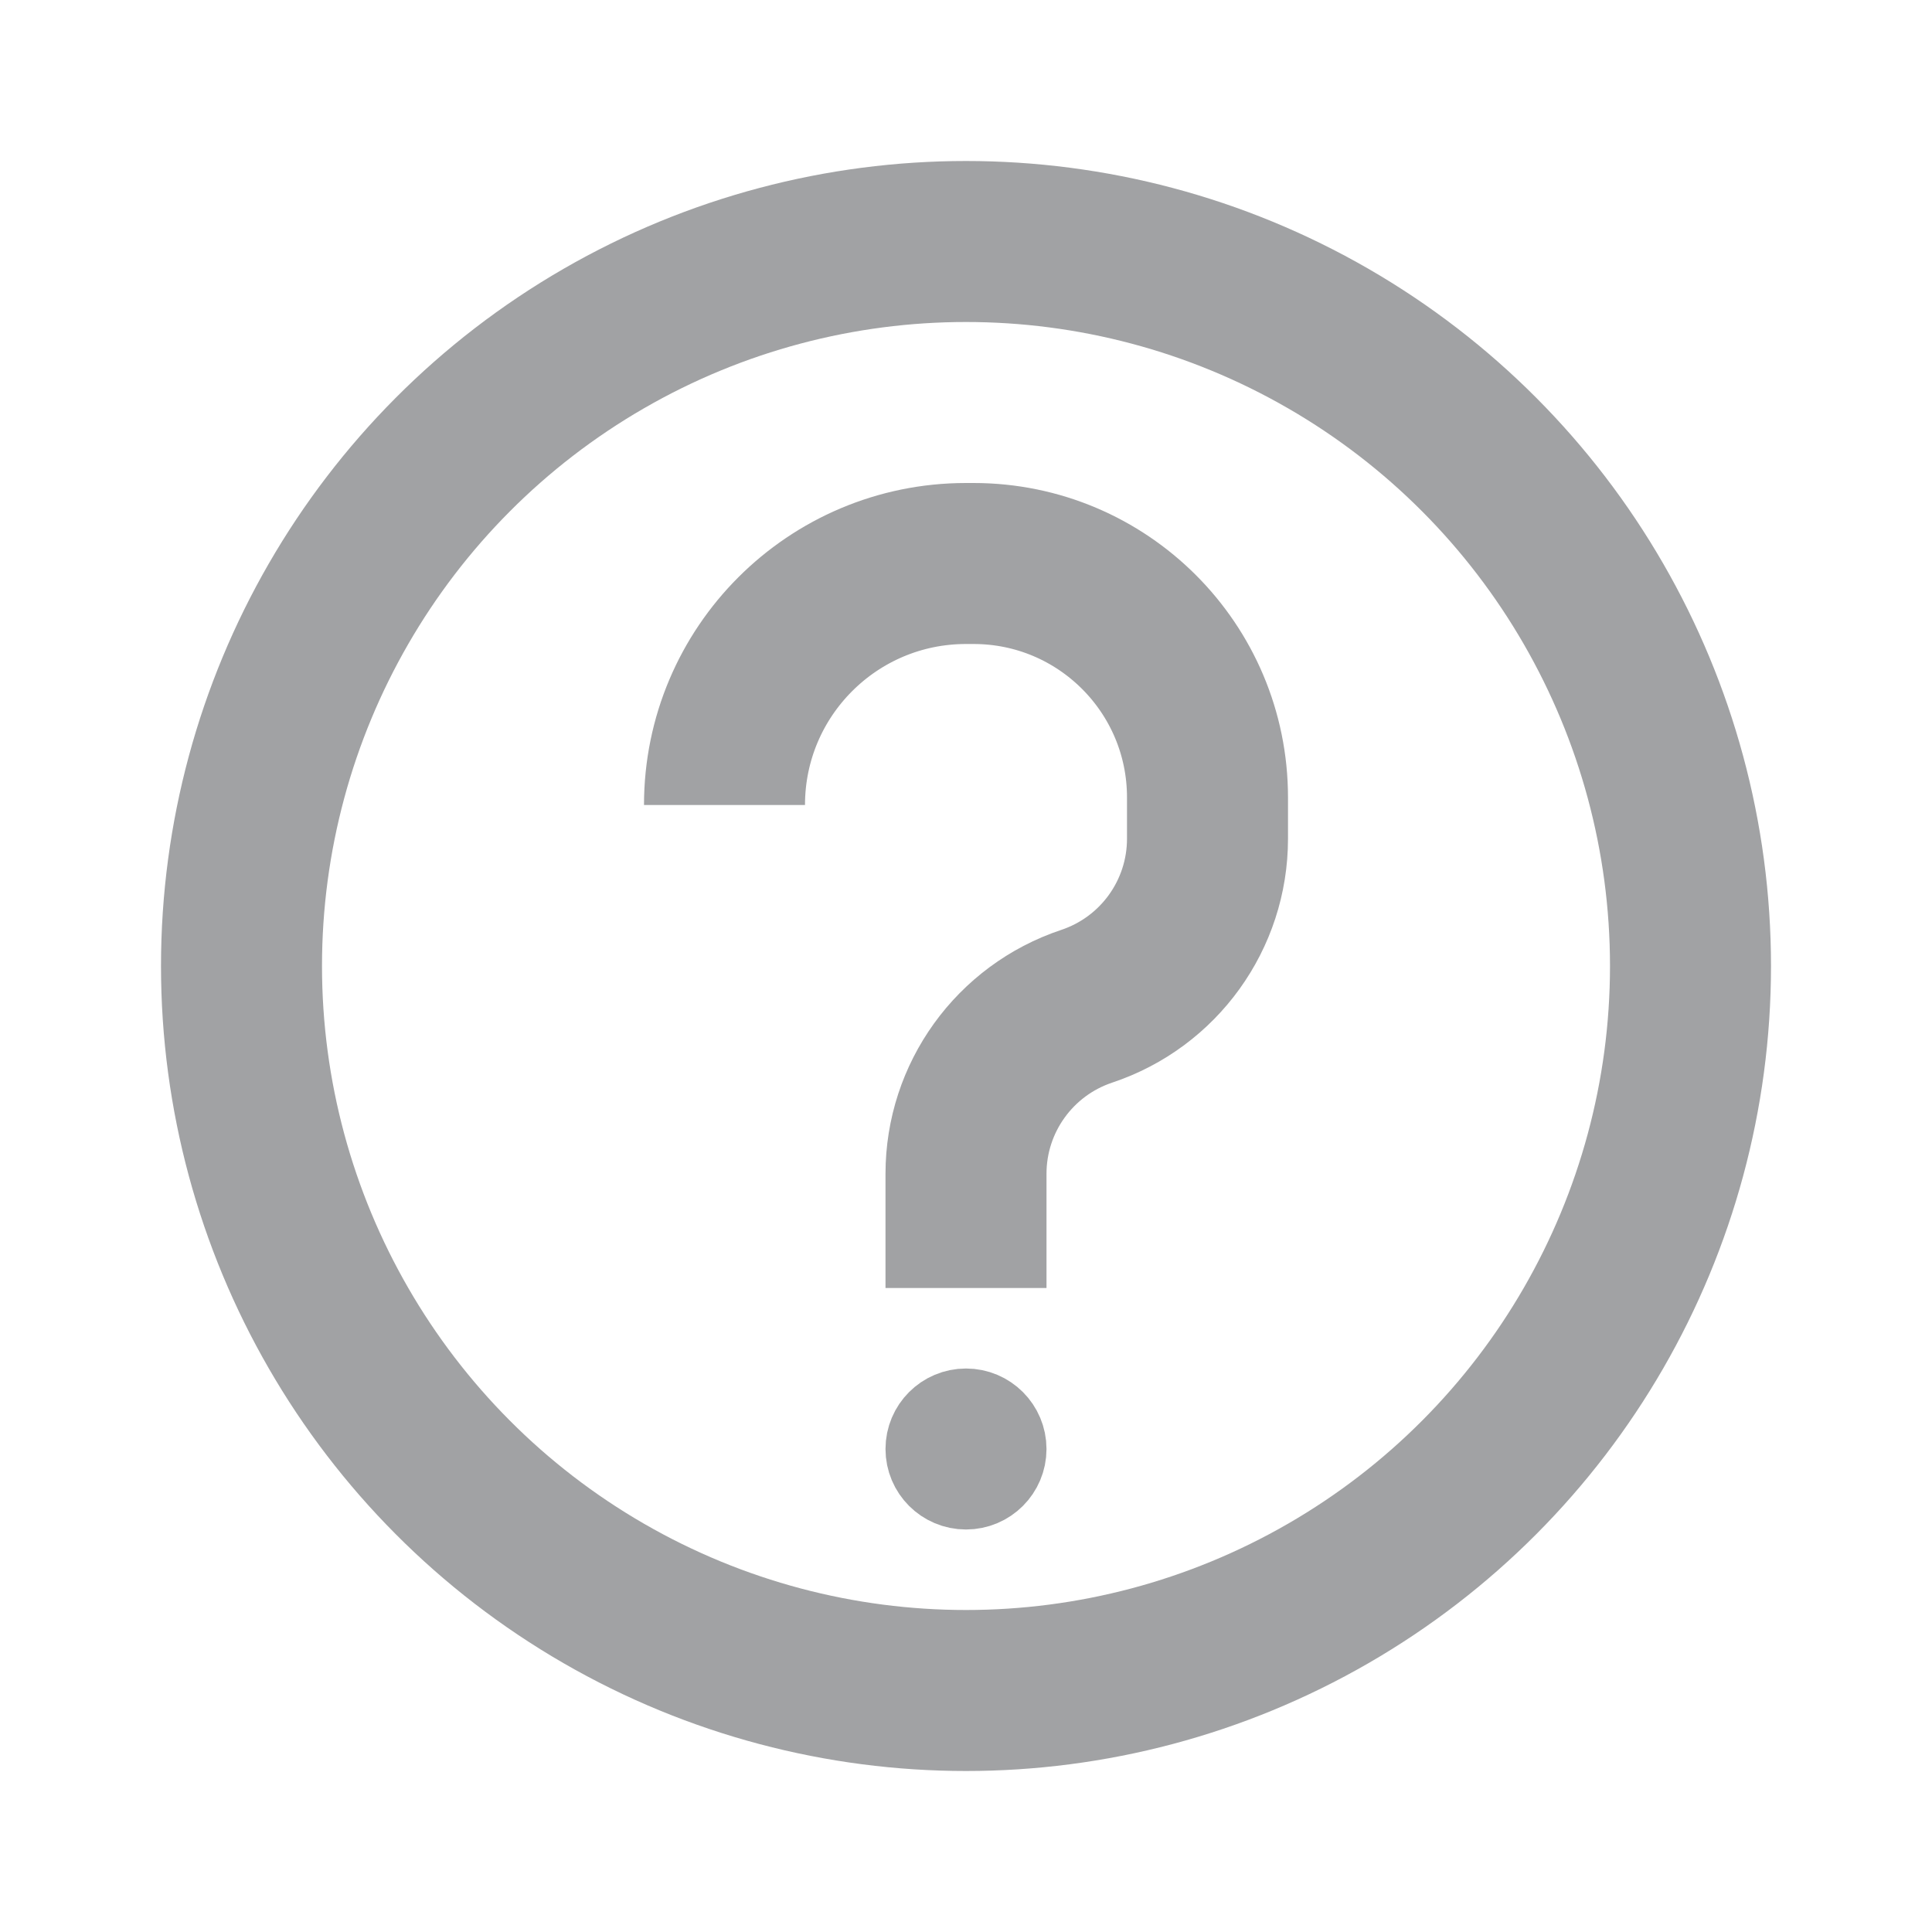 <svg width="24" height="24" viewBox="0 0 24 24" fill="none" xmlns="http://www.w3.org/2000/svg">
<circle cx="12" cy="12" r="9" stroke="#A1A2A4" stroke-width="2"/>
<circle cx="12" cy="18" r="0.5" fill="#A1A2A4" stroke="#A1A2A4"/>
<path d="M12 16V14.581C12 13.637 12.604 12.799 13.5 12.5V12.5C14.396 12.201 15 11.363 15 10.419V9.906C15 8.301 13.699 7 12.094 7H12C10.343 7 9 8.343 9 10V10" stroke="#A1A2A4" stroke-width="2"/>
</svg>
